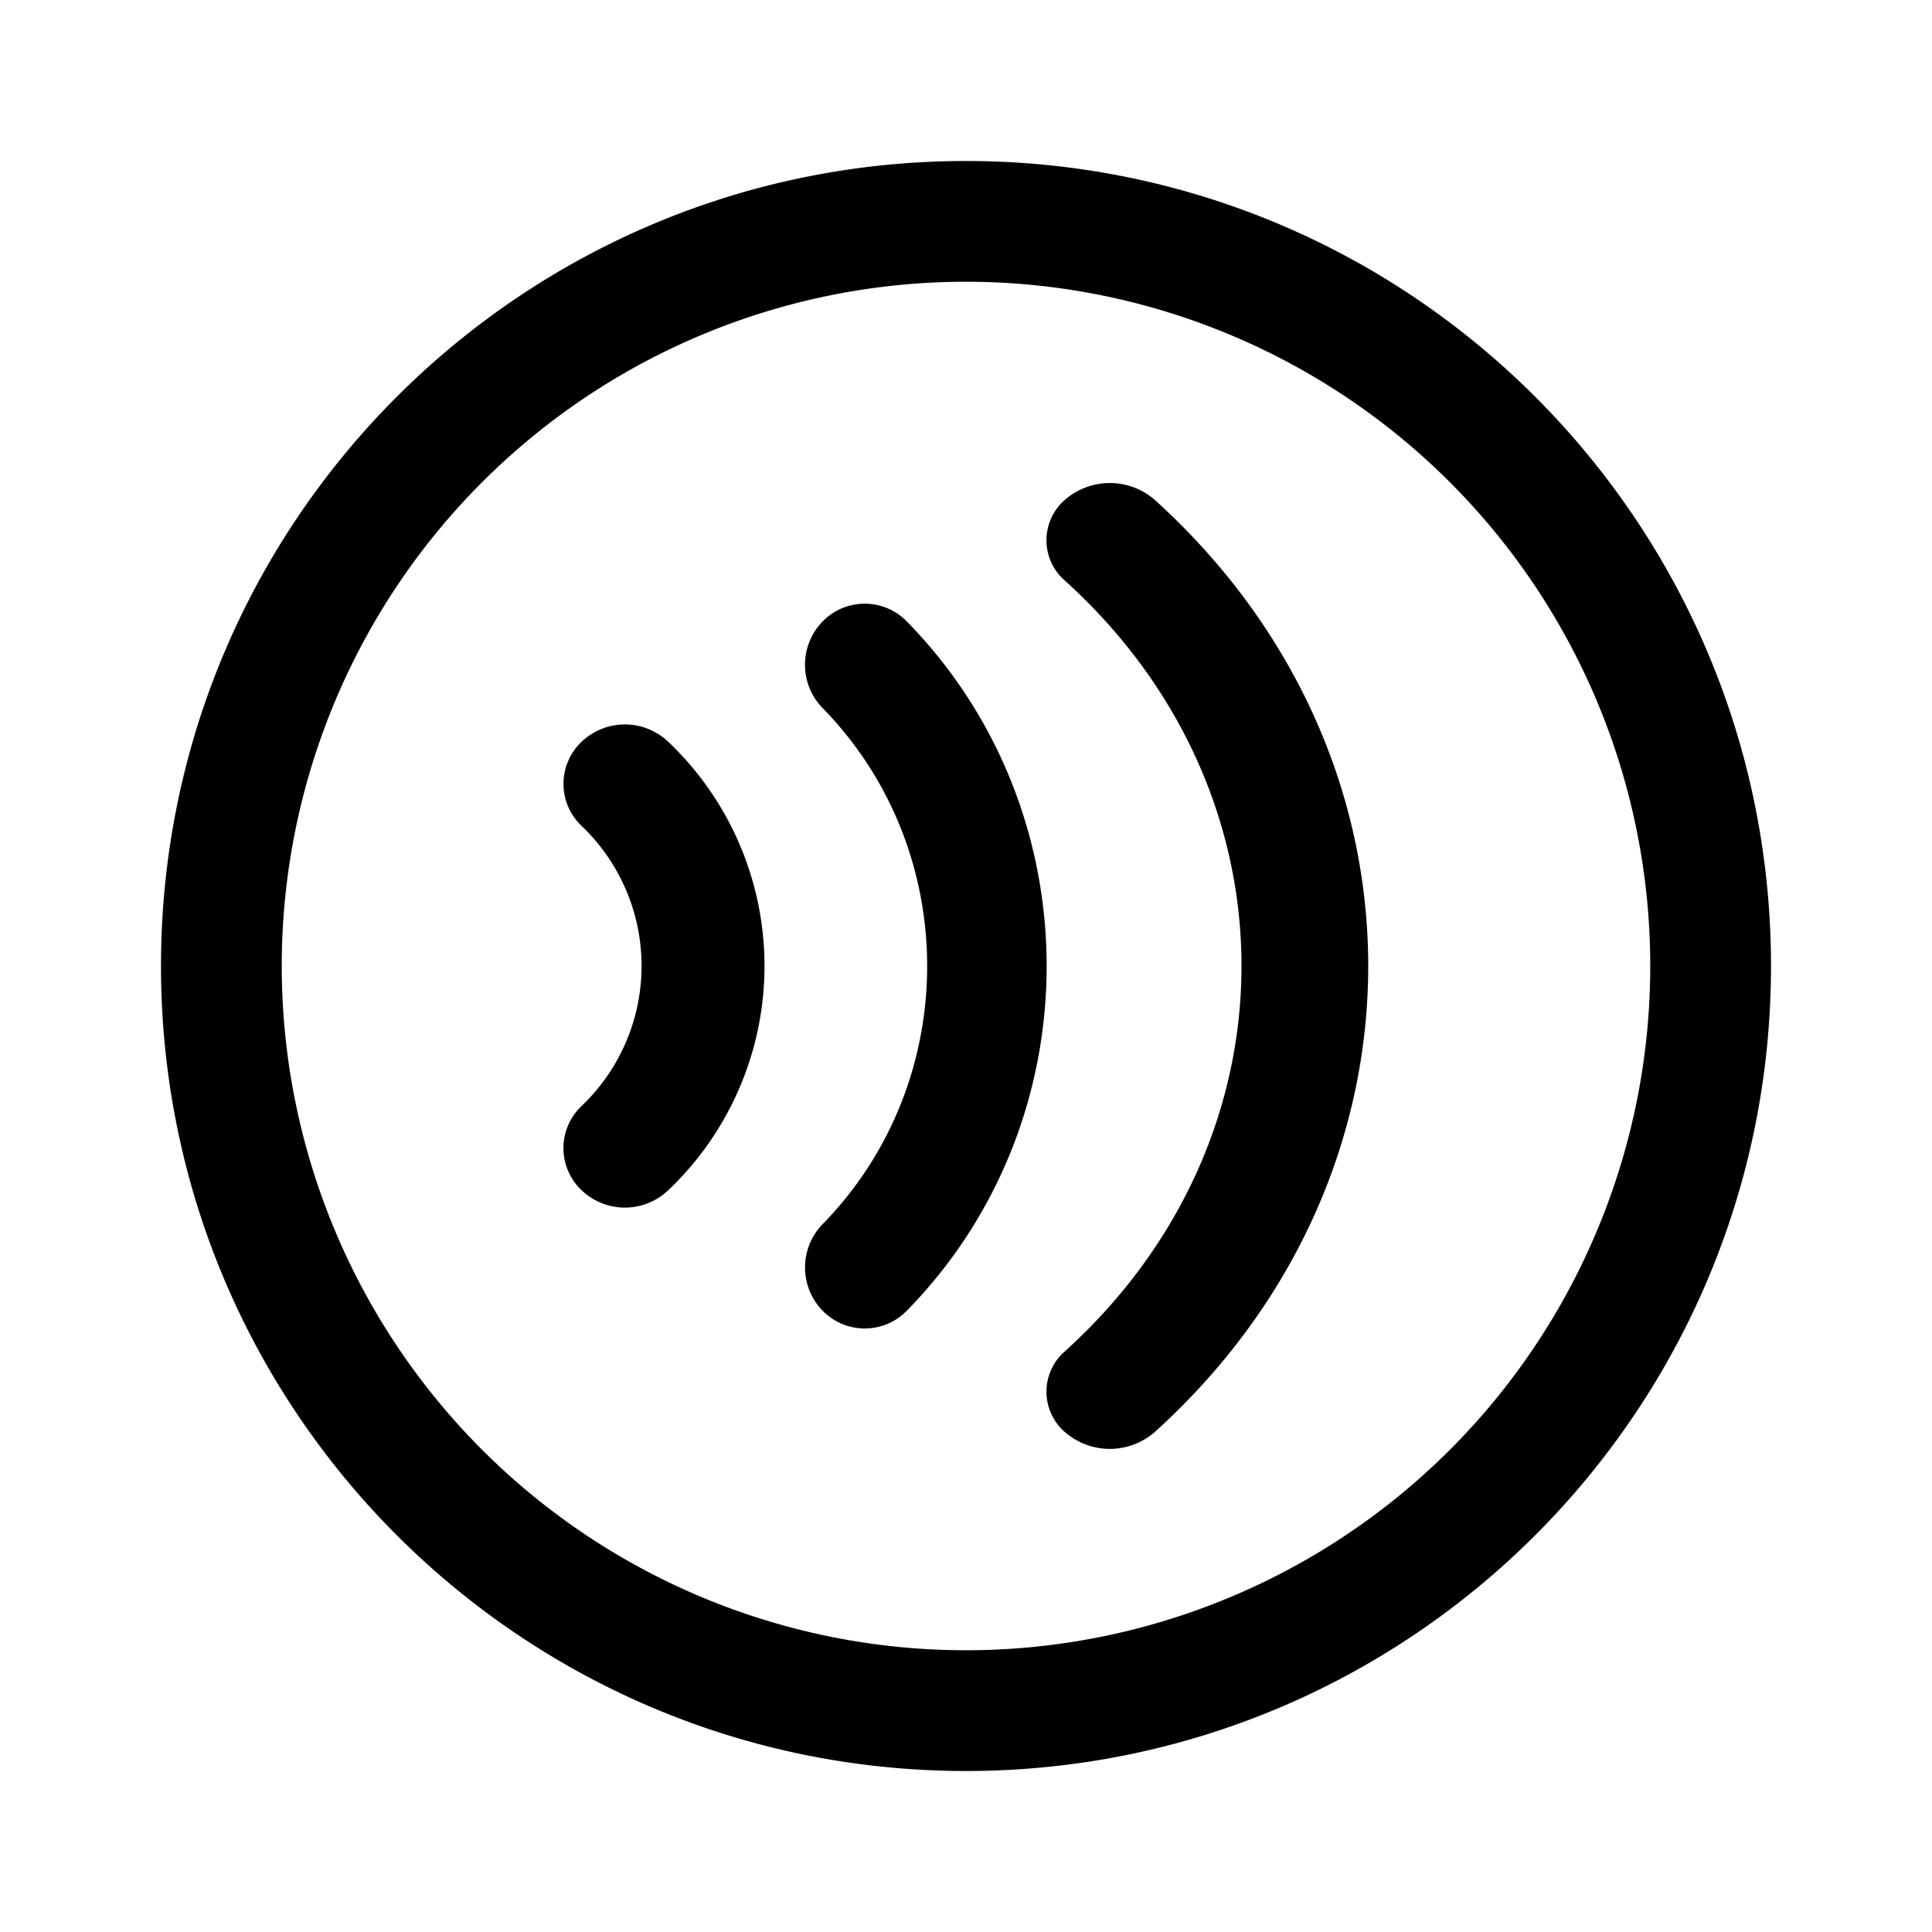 <svg xmlns="http://www.w3.org/2000/svg" xmlns:xlink="http://www.w3.org/1999/xlink" width="24" height="24" viewBox="0 0 24 24"><path fill="currentColor" d="M3.5 12a8.5 8.5 0 1 1 17 0a8.5 8.5 0 0 1-17 0M12 2C6.477 2 2 6.477 2 12s4.477 10 10 10s10-4.477 10-10S17.523 2 12 2m2.343 4.208a.85.85 0 0 0-1.113 0a.664.664 0 0 0 0 1.006c2.923 2.643 2.923 6.928 0 9.571a.664.664 0 0 0 0 1.006a.85.85 0 0 0 1.113 0c3.538-3.198 3.538-8.384 0-11.583m-4.126 1.514a.73.73 0 0 1 1.05 0c2.313 2.363 2.313 6.195 0 8.558a.73.73 0 0 1-1.05 0a.77.77 0 0 1 0-1.071c1.734-1.772 1.734-4.644 0-6.415a.77.77 0 0 1 0-1.072M8.302 9.216a.78.78 0 0 0-1.079 0a.72.72 0 0 0 0 1.042a2.404 2.404 0 0 1 0 3.483a.72.72 0 0 0 0 1.043a.78.78 0 0 0 1.08 0a3.843 3.843 0 0 0 0-5.568"/></svg>